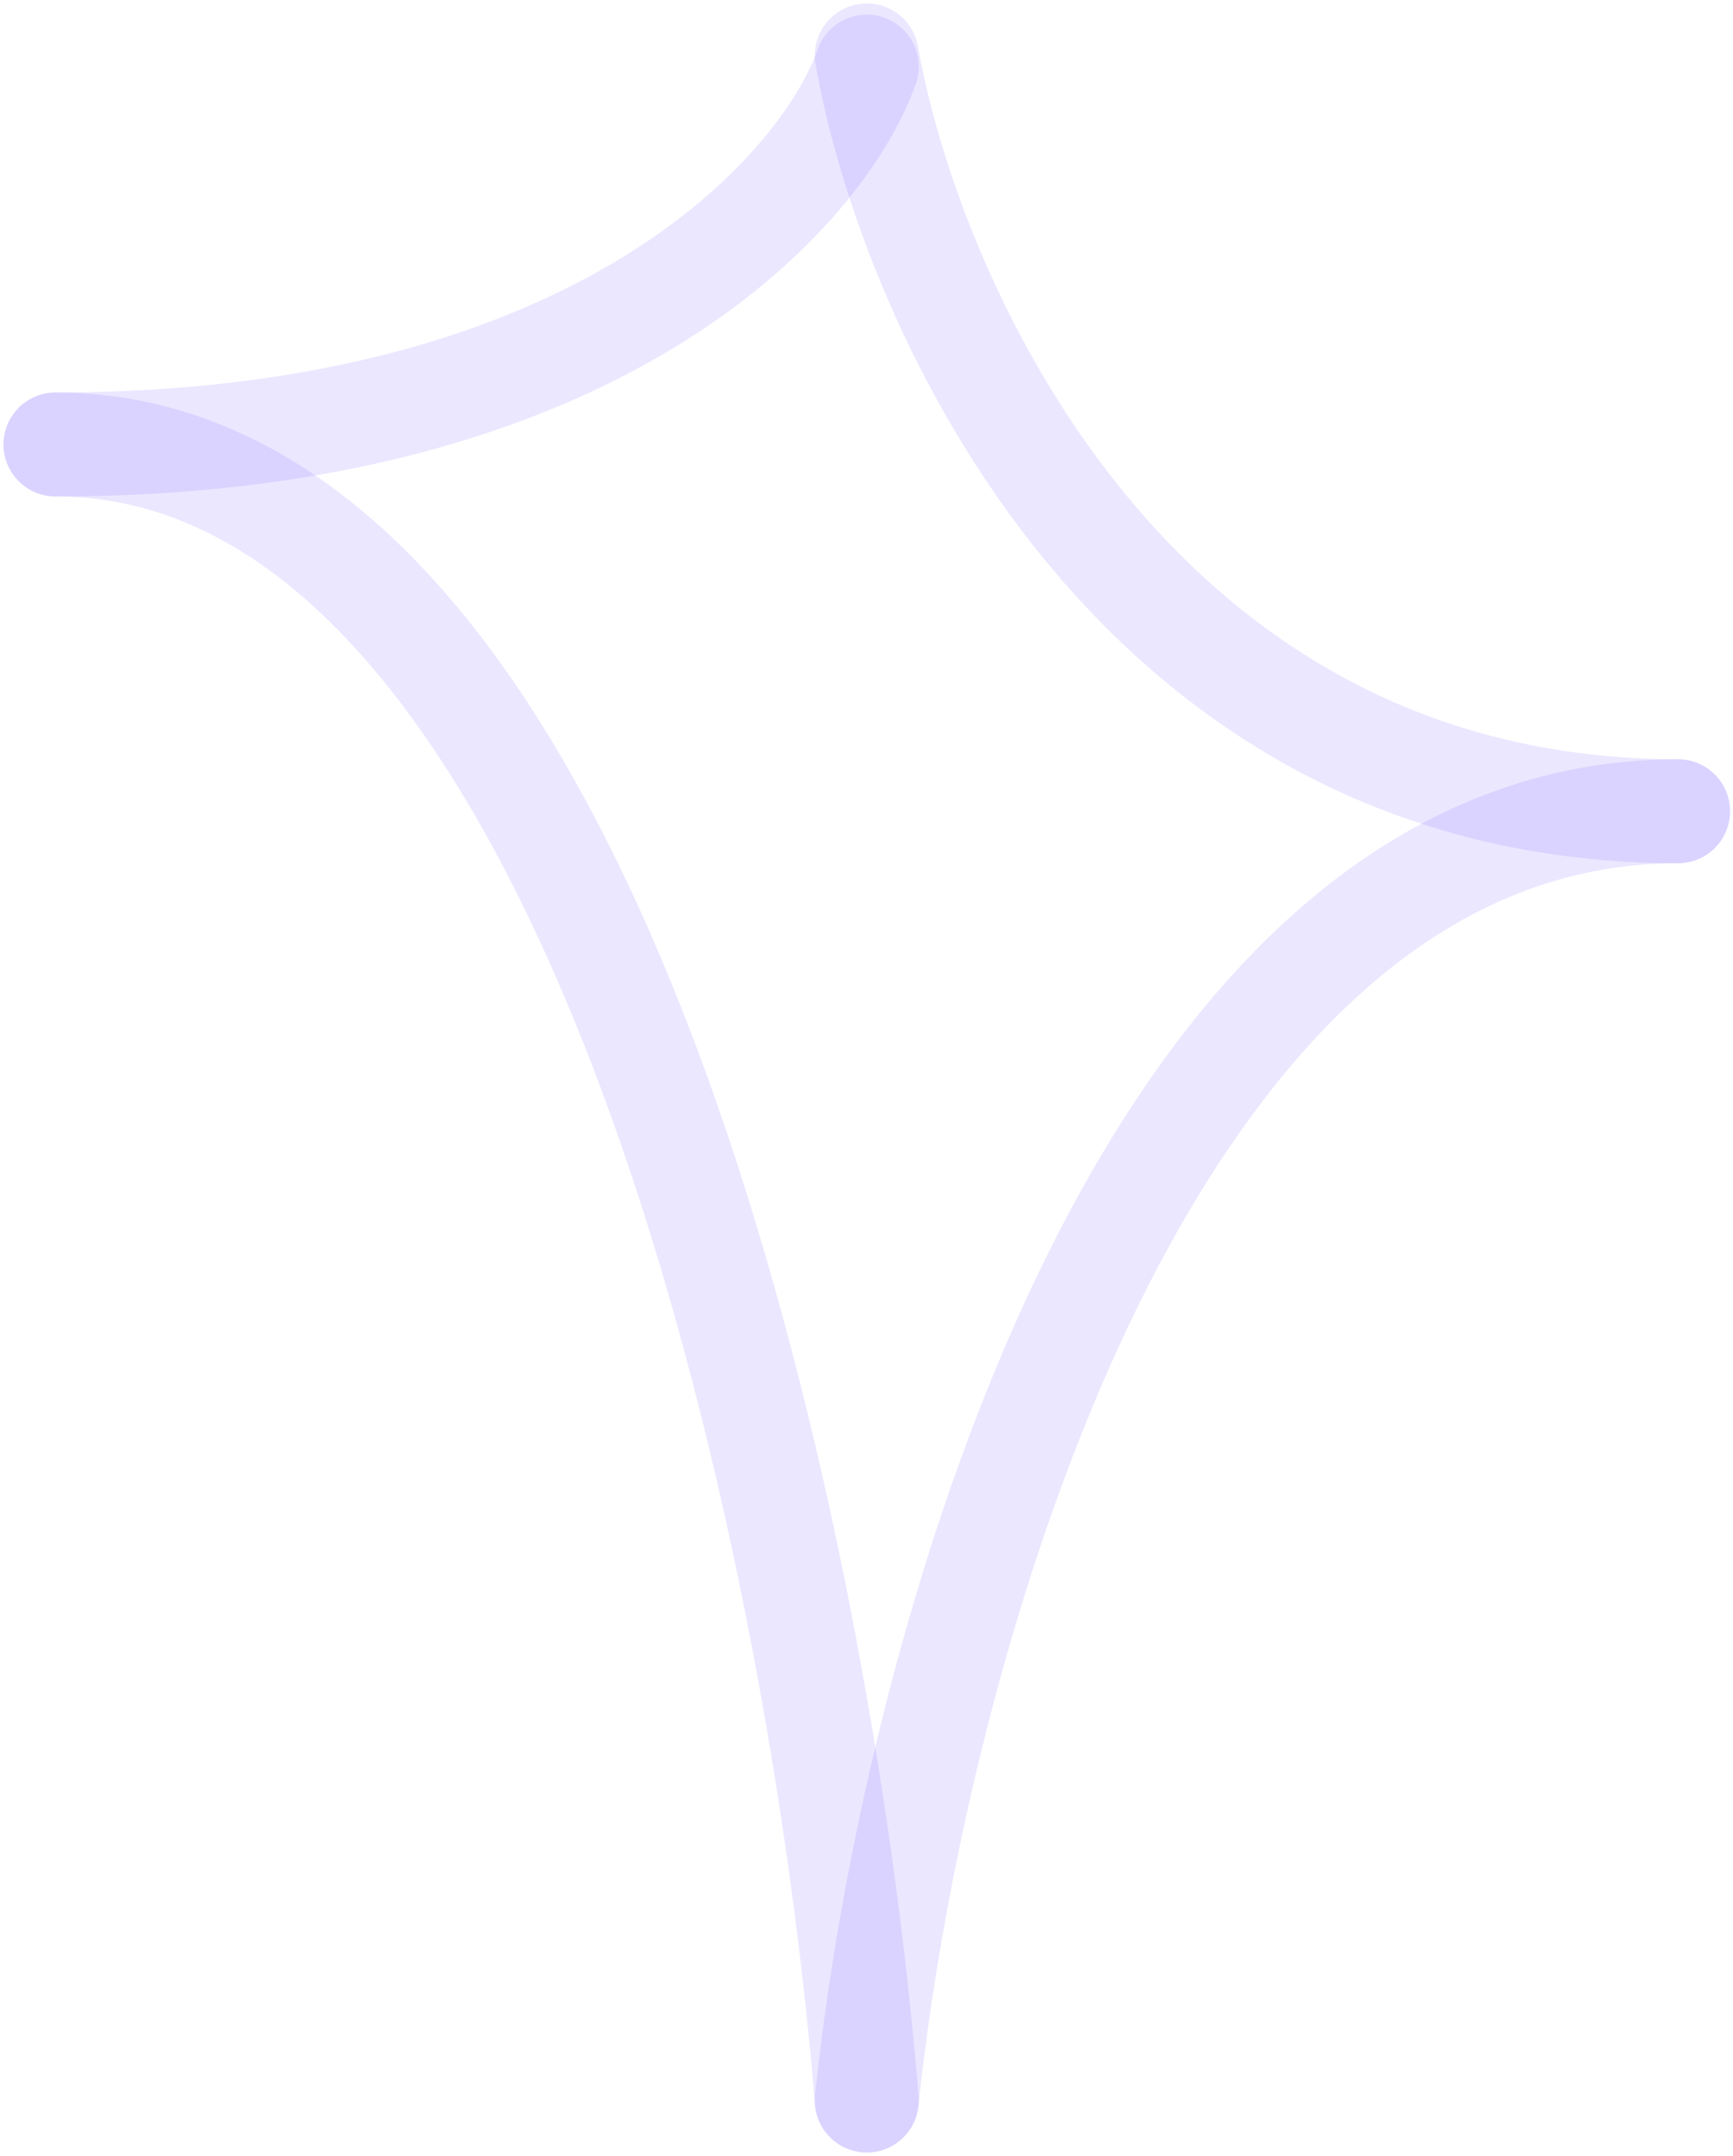 <svg width="250" height="311" viewBox="0 0 250 311" fill="none" xmlns="http://www.w3.org/2000/svg">
<path d="M125.038 9.604C118.625 27.774 86.239 64.114 8 64.114" stroke="#7B61FF" stroke-opacity="0.15" stroke-width="15" stroke-linecap="round"/>
<path d="M125.04 303C131.453 241.007 163.839 117.022 242.078 117.022" stroke="#7B61FF" stroke-opacity="0.15" stroke-width="15" stroke-linecap="round"/>
<path d="M125.04 8C131.453 44.341 163.839 117.022 242.078 117.022" stroke="#7B61FF" stroke-opacity="0.15" stroke-width="15" stroke-linecap="round"/>
<path d="M125.038 303C118.625 223.371 86.239 64.114 8 64.114" stroke="#7B61FF" stroke-opacity="0.15" stroke-width="15" stroke-linecap="round"/>
</svg>
